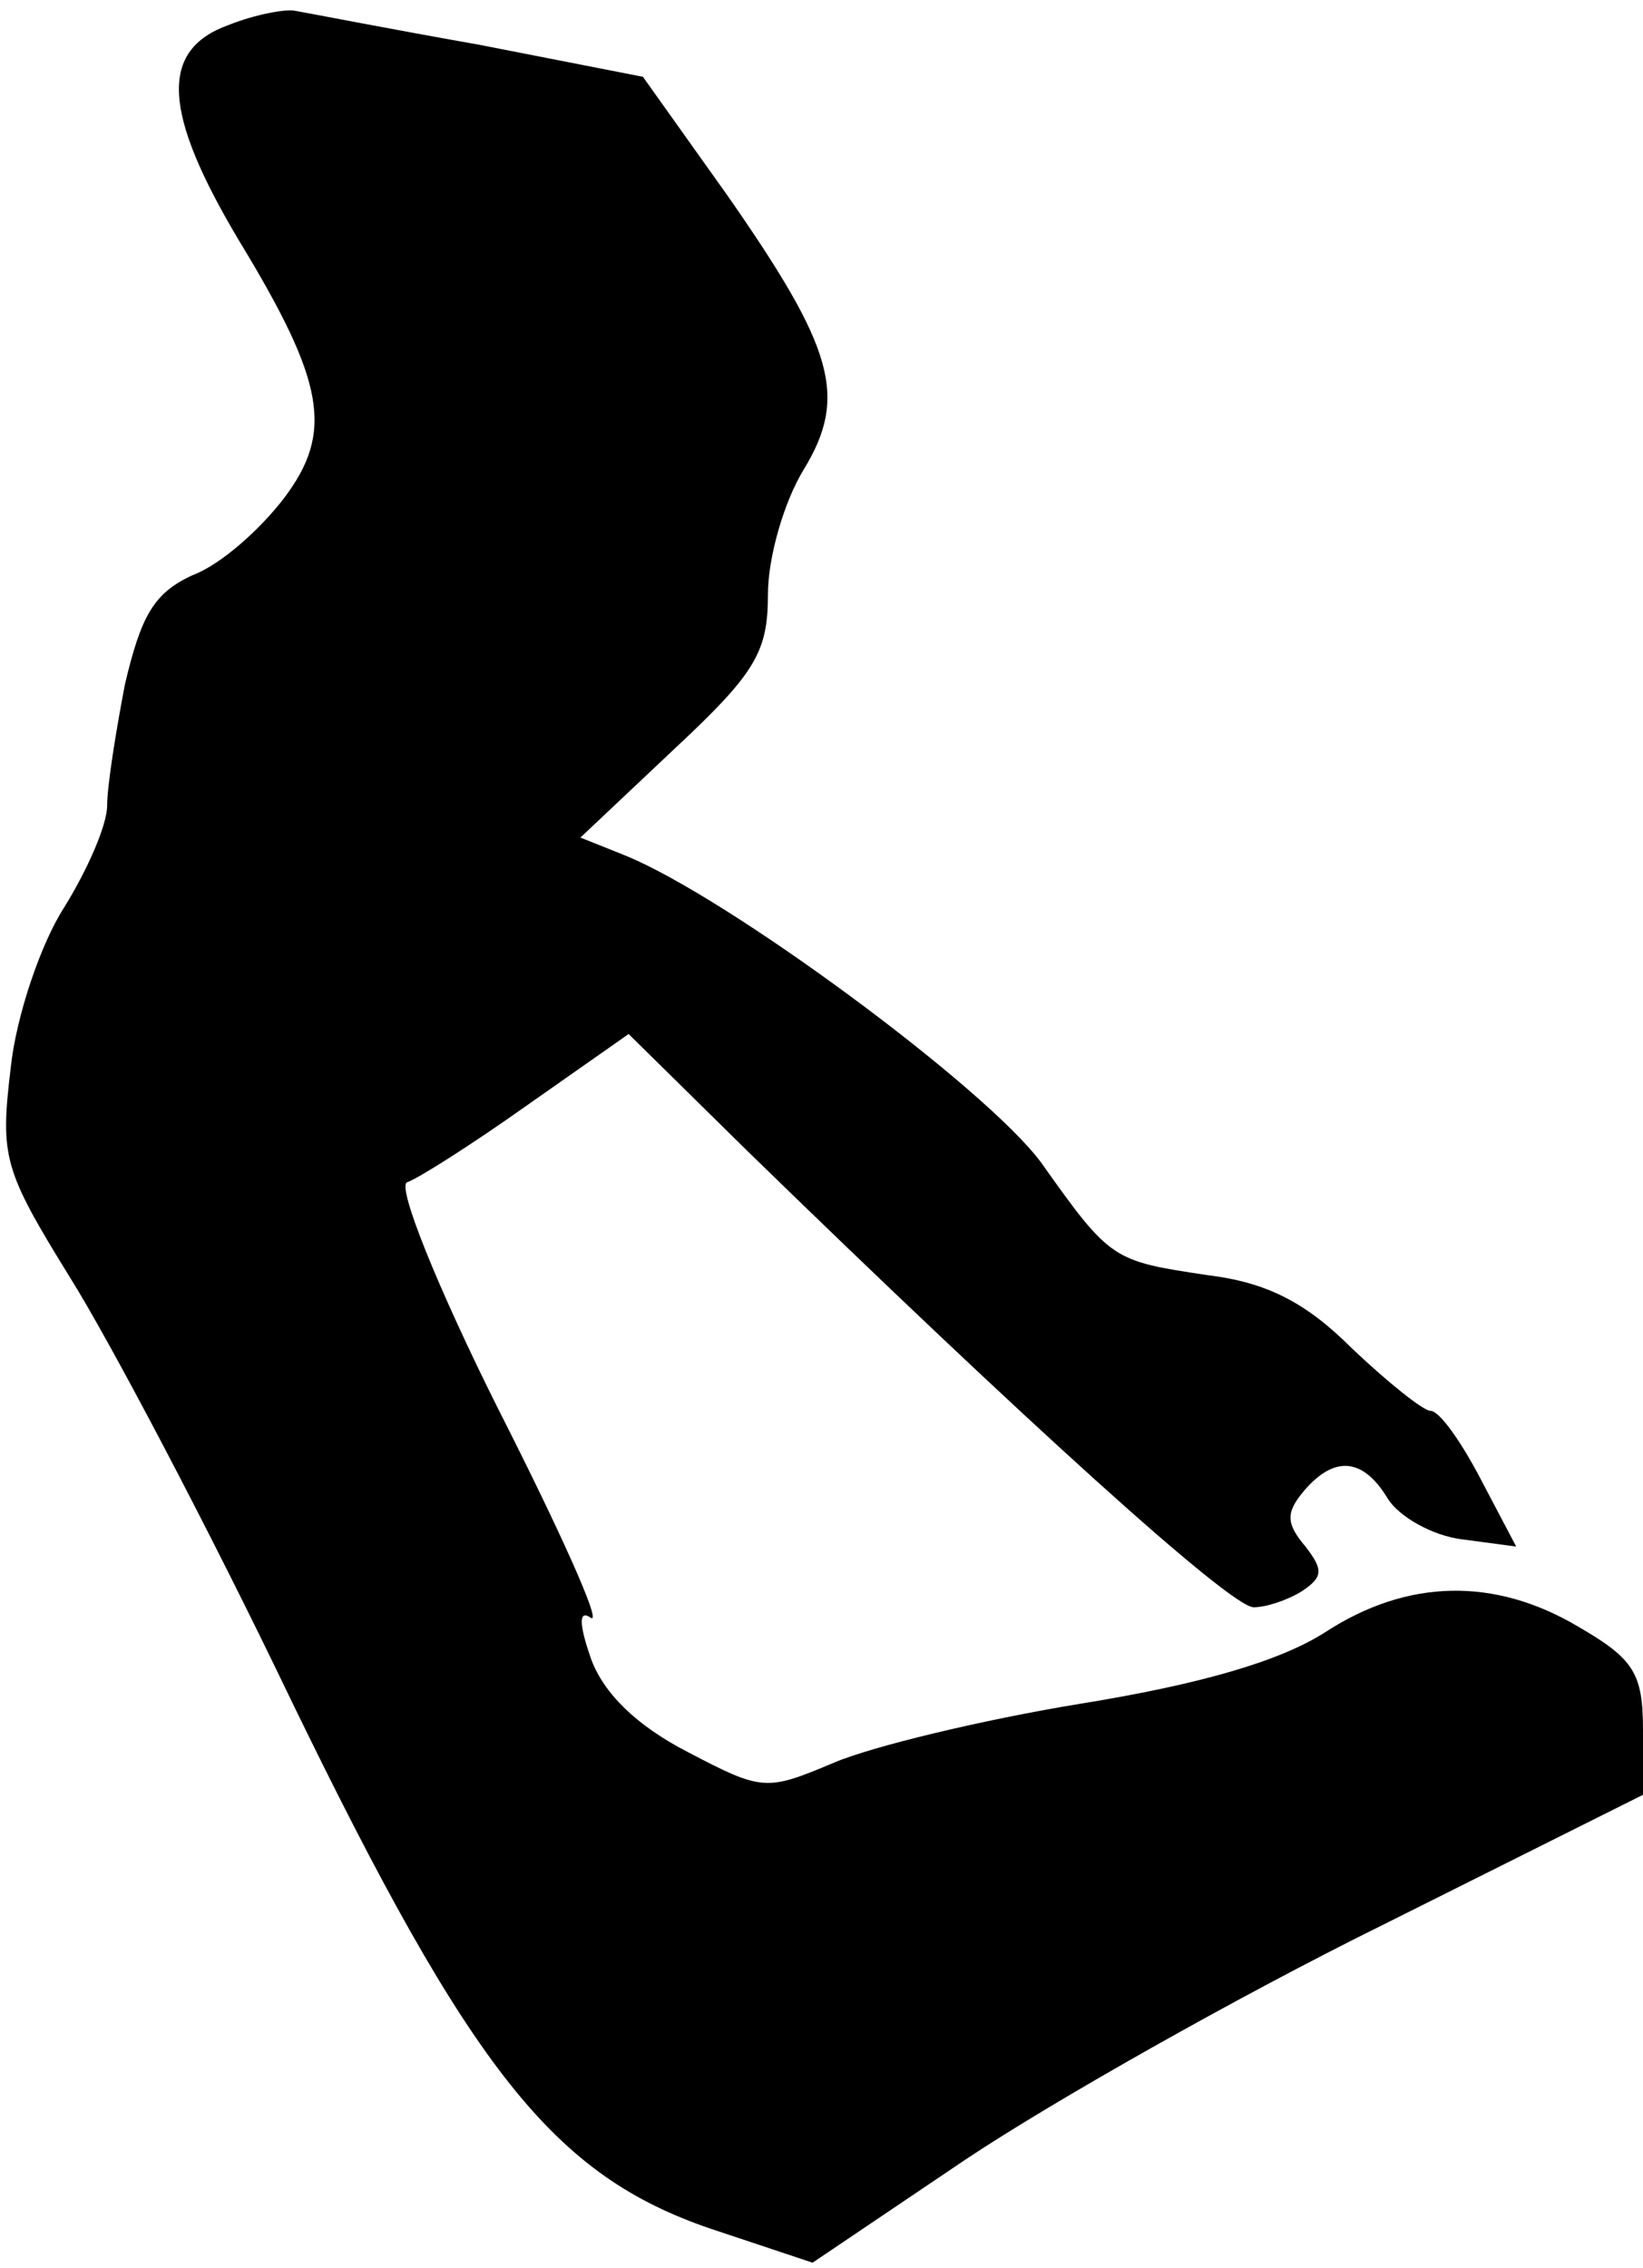 <?xml version="1.0" standalone="no"?>
<!DOCTYPE svg PUBLIC "-//W3C//DTD SVG 20010904//EN"
 "http://www.w3.org/TR/2001/REC-SVG-20010904/DTD/svg10.dtd">
<svg version="1.0" xmlns="http://www.w3.org/2000/svg"
 width="92pt" height="127pt" viewBox="0 0 92 127"
 preserveAspectRatio="xMidYMid meet">
<g transform="translate(0,127) scale(0.1,-0.1)"
fill="#000000" stroke="none">
<path fill="#000000" stroke="none" d="M128 1256 c-39 -14 -37 -49 6 -121 48
-79 53 -107 25 -144 -13 -17 -35 -37 -51 -43 -22 -10 -29 -23 -38 -61 -5 -26
-10 -57 -10 -68 0 -11 -11 -36 -24 -57 -13 -20 -27 -61 -30 -90 -6 -50 -4 -57
33 -117 22 -35 78 -141 124 -237 101 -208 147 -266 235 -296 l57 -19 86 58
c48 32 152 91 233 131 l146 73 0 36 c0 32 -5 40 -36 58 -47 28 -96 27 -142 -3
-25 -16 -69 -29 -137 -40 -55 -9 -117 -24 -138 -33 -38 -16 -40 -16 -82 6 -29
15 -47 33 -54 52 -7 20 -7 28 0 23 6 -3 -18 50 -52 117 -34 68 -57 125 -51
127 6 2 36 21 67 43 l57 40 66 -65 c155 -151 271 -256 284 -256 7 0 19 4 27 9
12 8 12 12 2 25 -11 13 -11 19 -1 31 17 20 33 19 47 -4 6 -10 25 -21 42 -23
l30 -4 -20 38 c-11 21 -23 38 -28 38 -4 0 -24 16 -44 35 -26 26 -48 37 -81 41
-53 8 -54 8 -93 63 -31 42 -176 149 -233 172 l-25 10 53 50 c45 42 52 54 52
86 0 21 9 52 20 70 25 41 17 68 -43 154 l-47 66 -92 18 c-51 9 -97 18 -103 19
-5 1 -22 -2 -37 -8z"/>
</g>
</svg>
